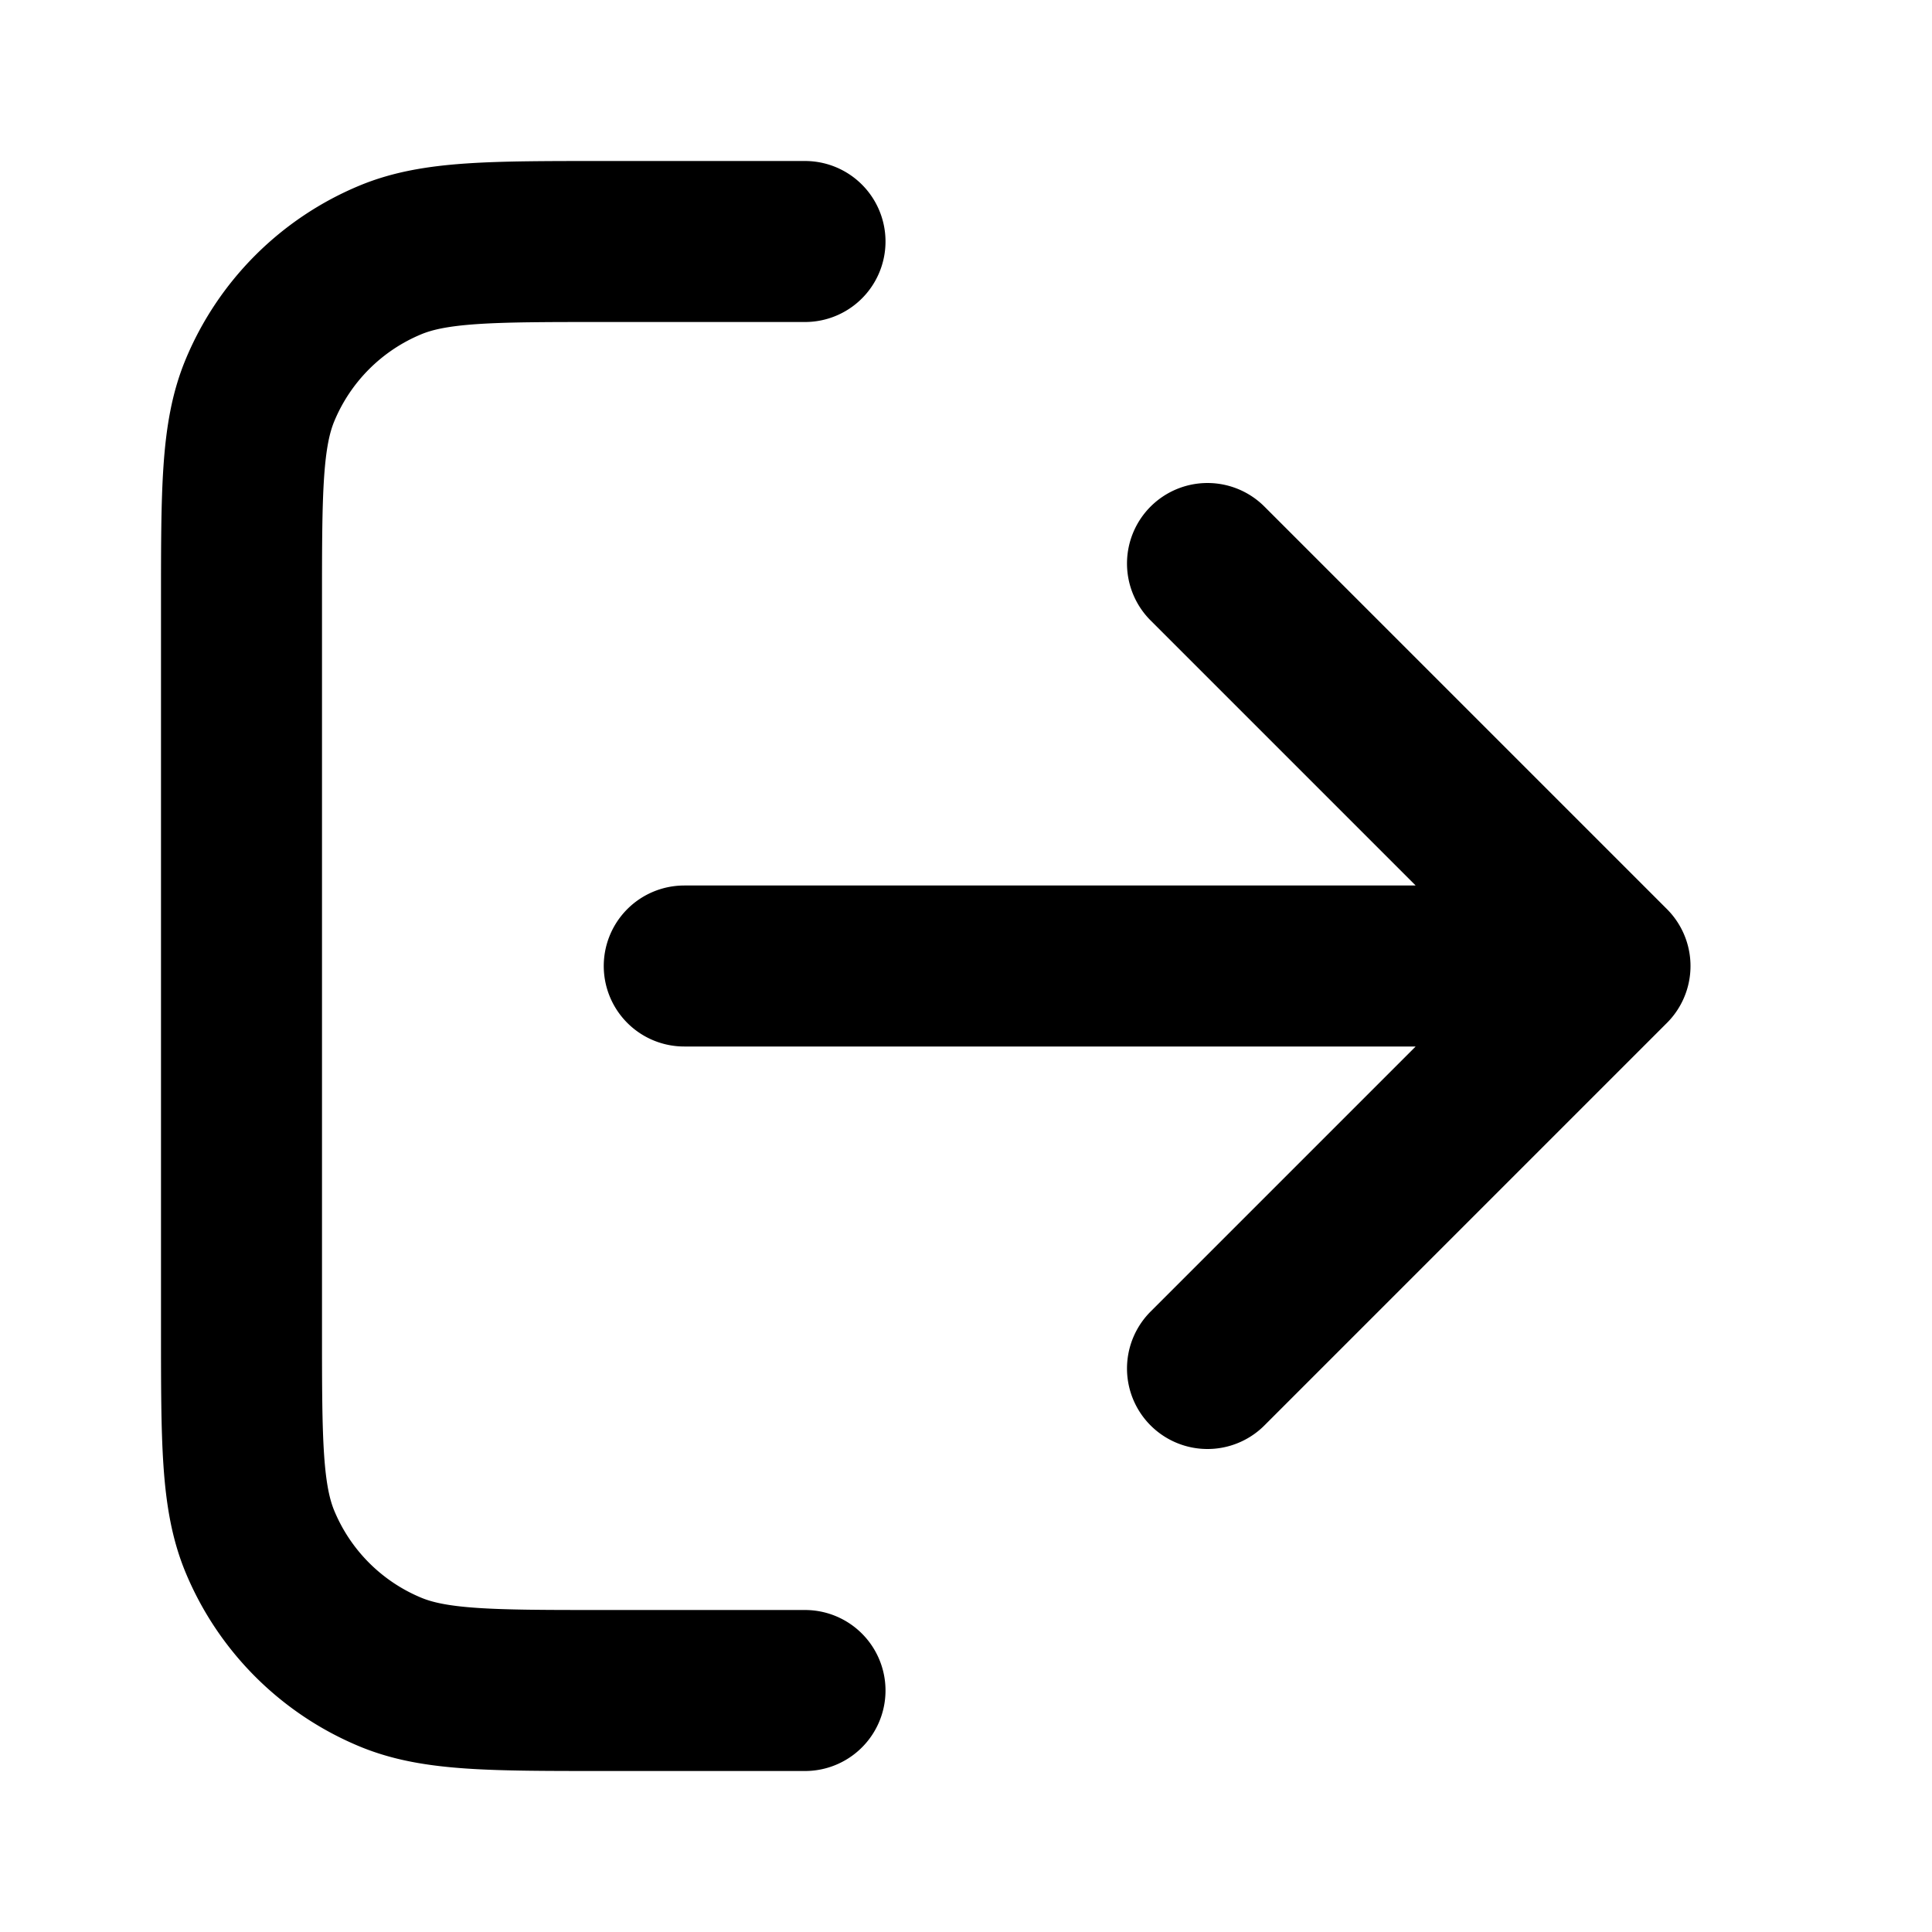 <svg xmlns="http://www.w3.org/2000/svg" fill="none" viewBox="0 0 24 24">
  <path stroke="currentColor" stroke-linecap="round" stroke-linejoin="round" stroke-width="2" d="m15 17 5-5m0 0-5-5m5 5H8.5M10 3H7.5c-1.398 0-2.097 0-2.648.228a3 3 0 00-1.624 1.624C3 5.403 3 6.102 3 7.5v9c0 1.398 0 2.097.228 2.648a3 3 0 001.624 1.624C5.403 21 6.102 21 7.5 21H10"/>
</svg>
